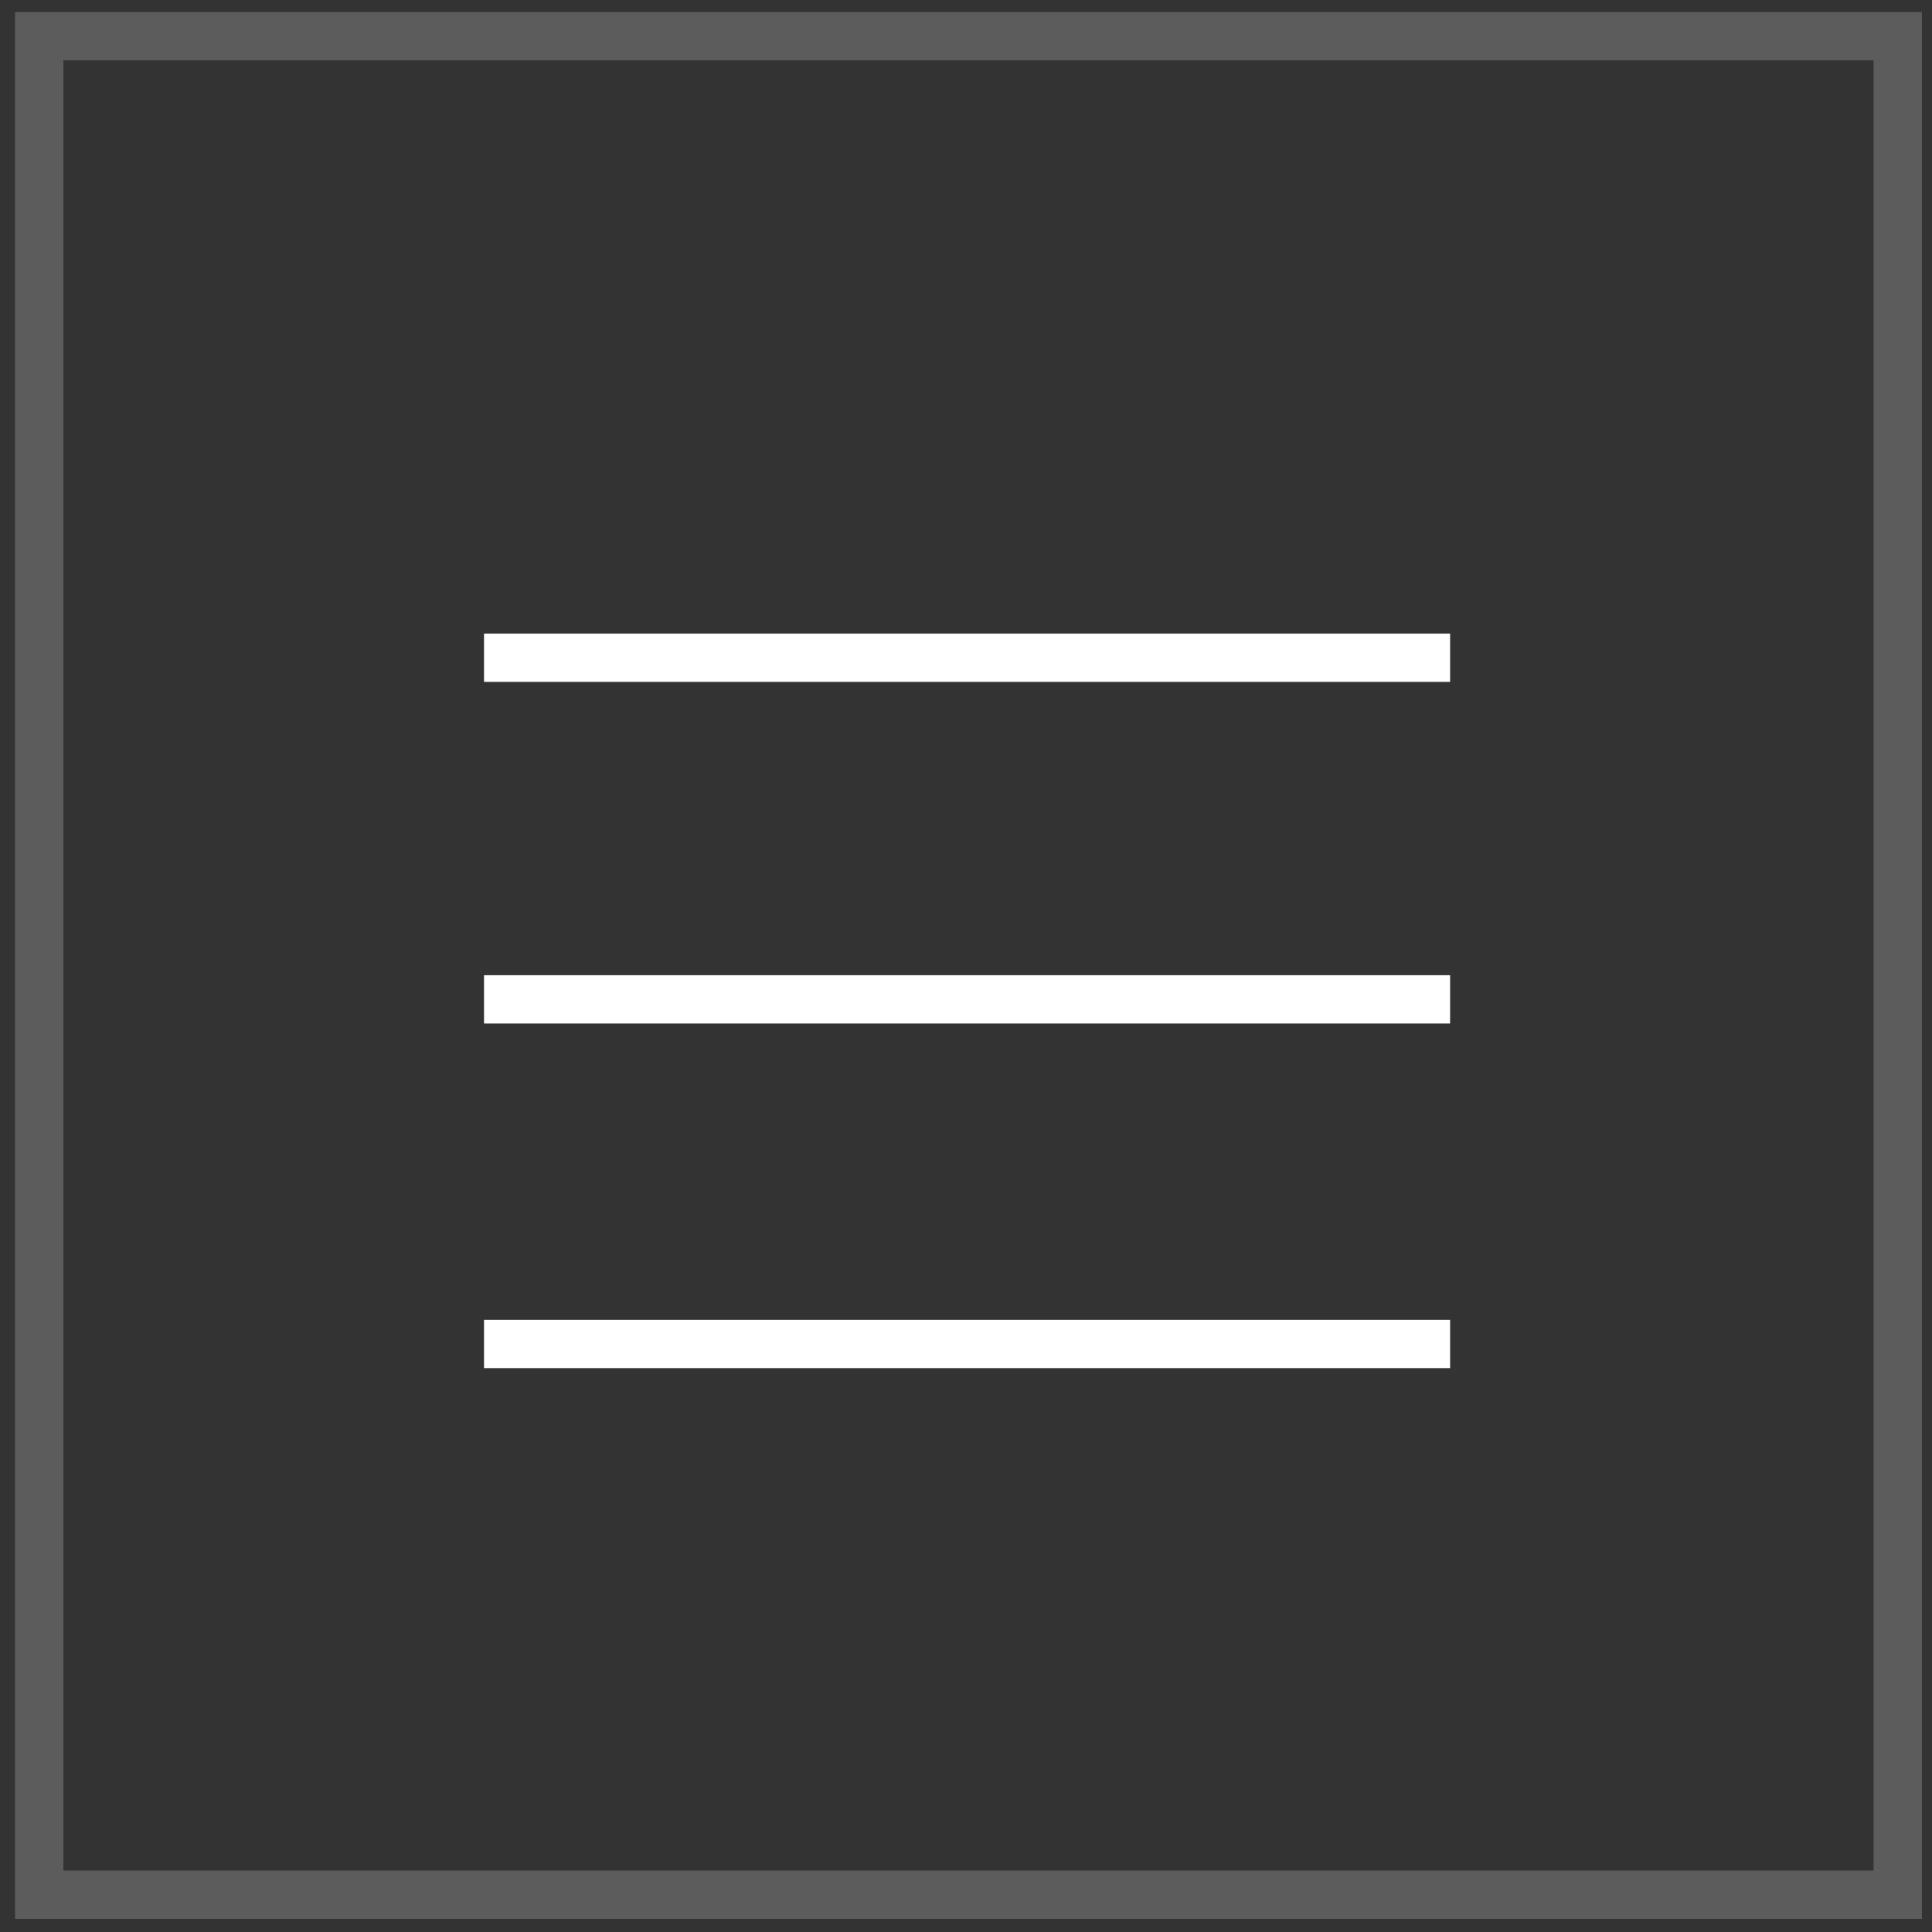 <?xml version="1.0" encoding="utf-8"?>
<!-- Generator: Adobe Illustrator 21.0.0, SVG Export Plug-In . SVG Version: 6.00 Build 0)  -->
<svg version="1.1" id="Layer_1" xmlns="http://www.w3.org/2000/svg" xmlns:xlink="http://www.w3.org/1999/xlink" x="0px" y="0px"
	 viewBox="0 0 30 30" enable-background="new 0 0 30 30" xml:space="preserve">
<rect x="0" y="0" width="30" height="30" fill="#333333" stroke="none"/>
<g>
	<title>right-arrow</title>
	
		<rect x="0.609" y="0.562" opacity="0.2" fill="none" stroke="#FFFFFF" stroke-width="0.75" stroke-miterlimit="10" width="28.859" height="28.859"/>
	
		<line fill="none" stroke="#FFFFFF" stroke-width="0.75" stroke-miterlimit="10" x1="7.516" y1="10.213" x2="22.517" y2="10.213"/>
	
		<line fill="none" stroke="#FFFFFF" stroke-width="0.75" stroke-miterlimit="10" x1="7.516" y1="15.518" x2="22.517" y2="15.518"/>
	
		<line fill="none" stroke="#FFFFFF" stroke-width="0.75" stroke-miterlimit="10" x1="7.516" y1="20.869" x2="22.517" y2="20.869"/>
</g>
</svg>
